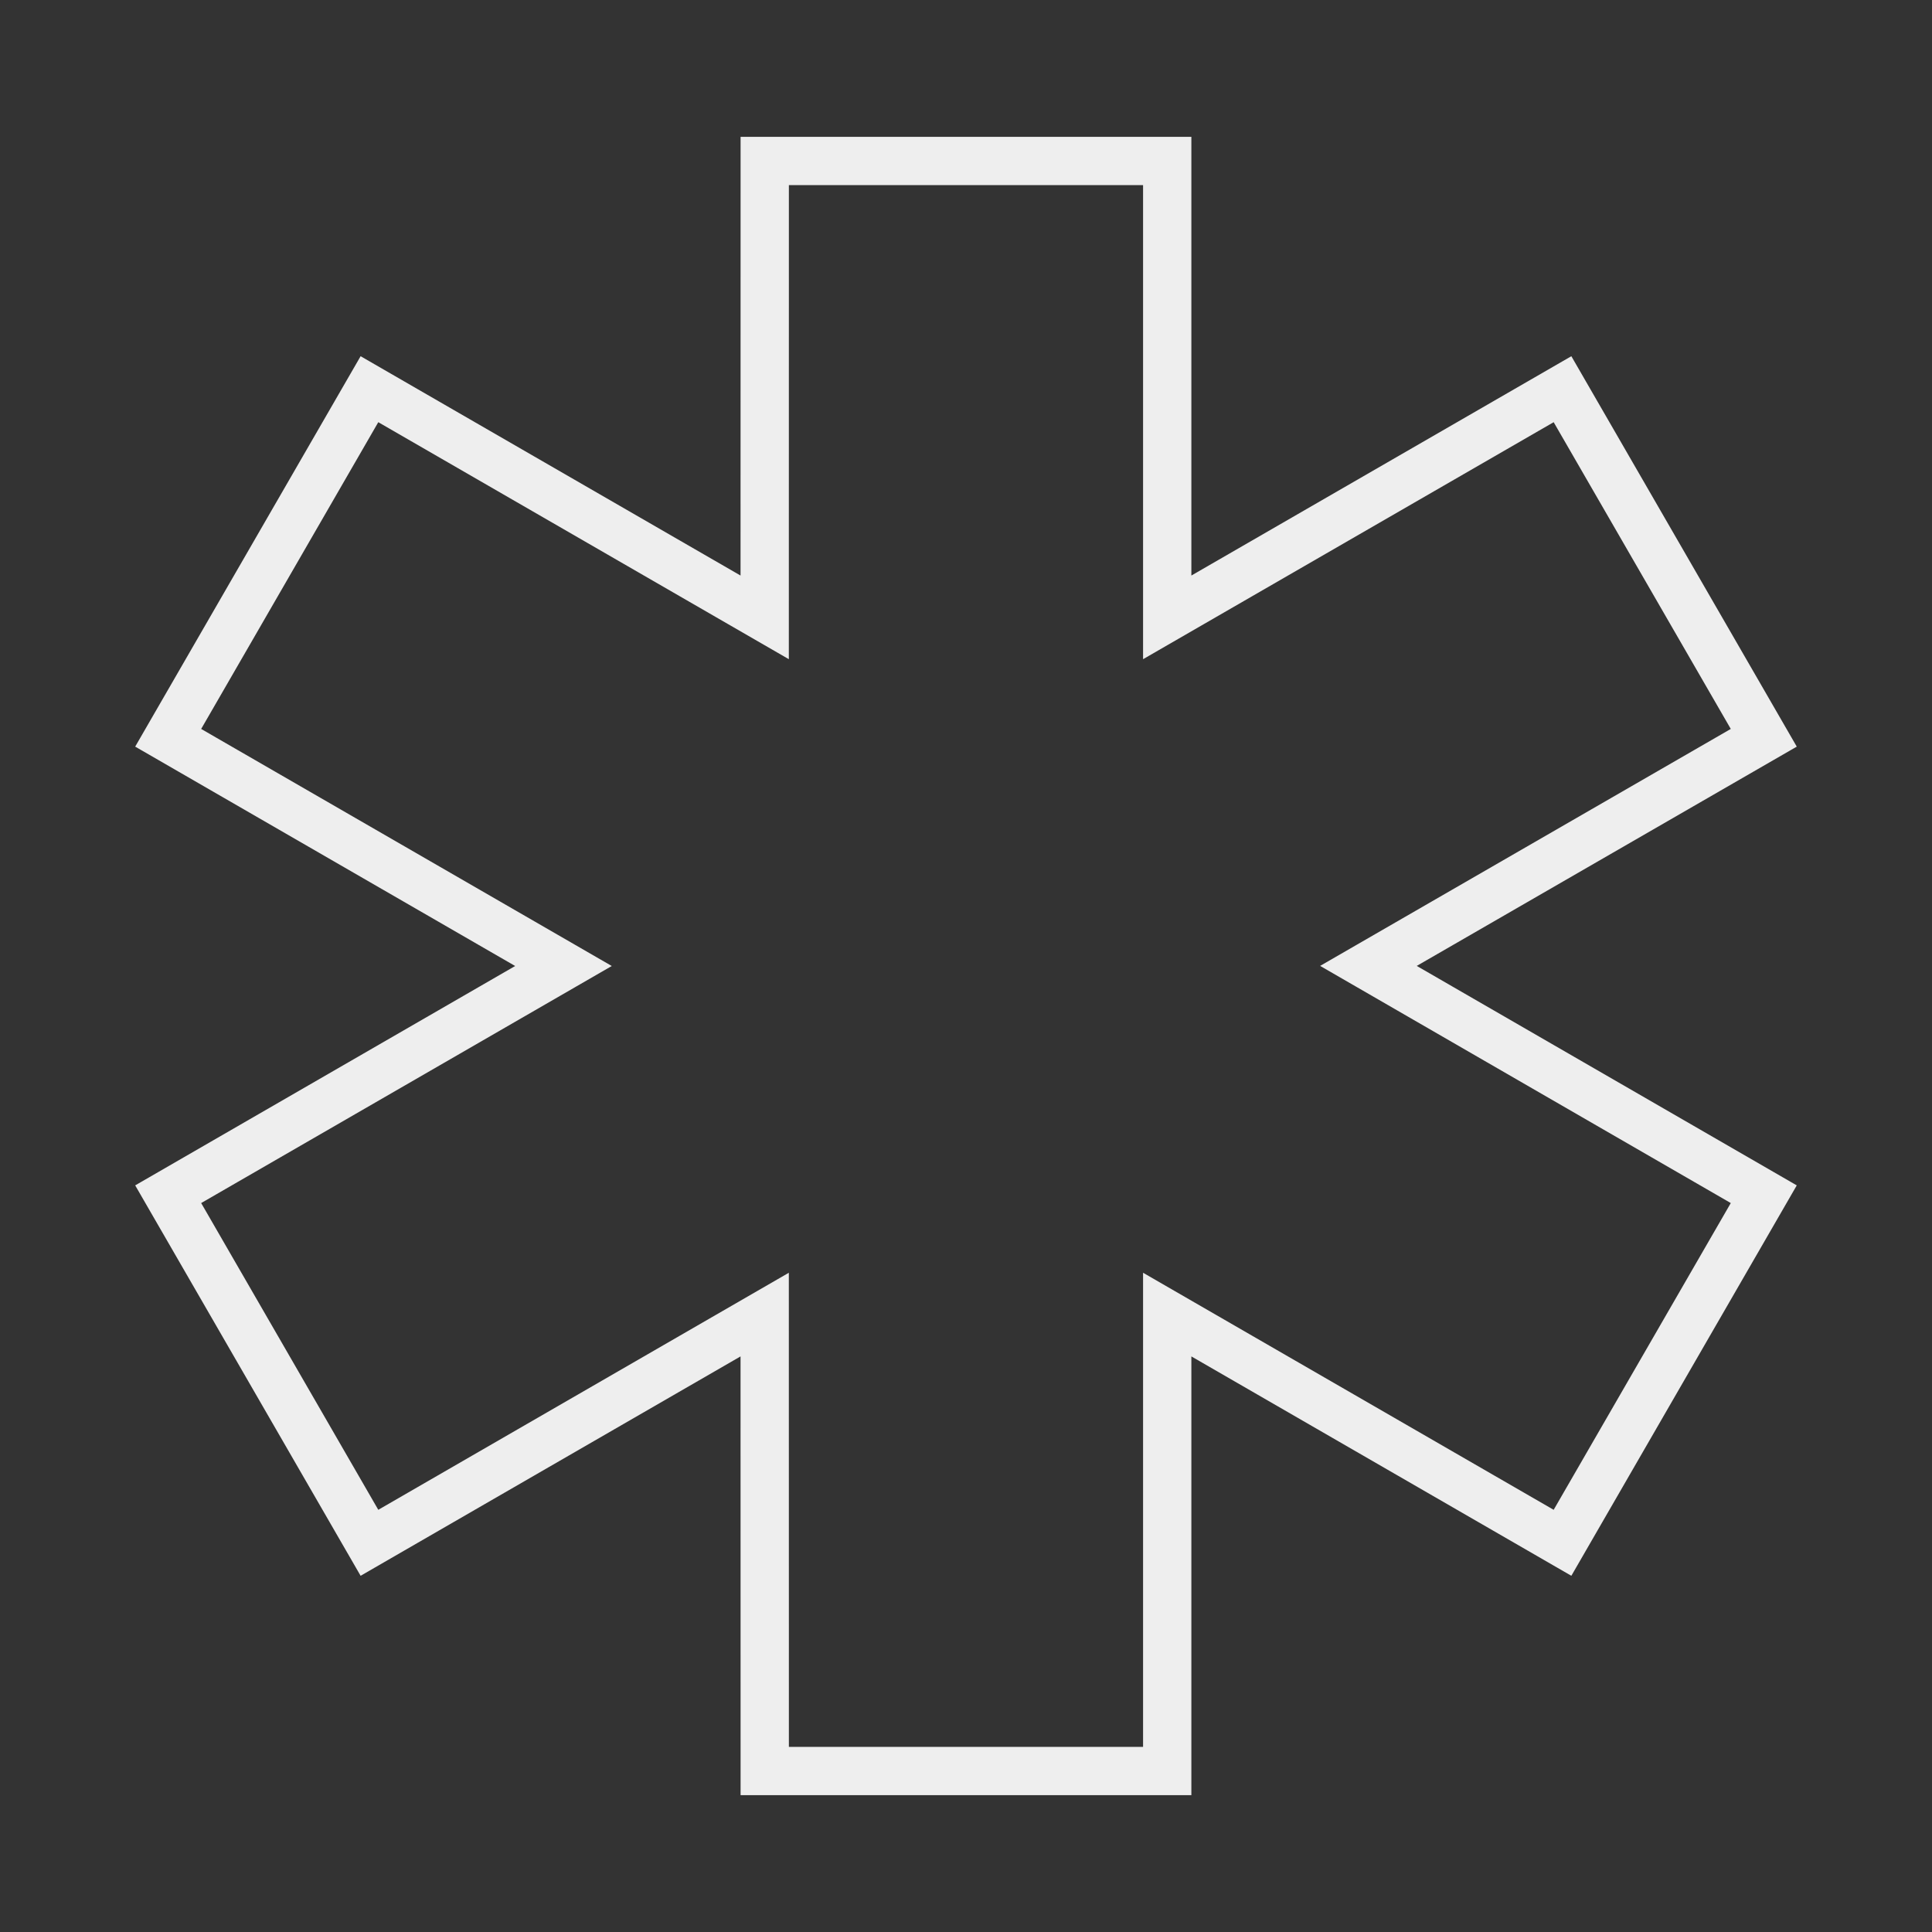 <svg width="40" height="40" viewBox="0 0 40 40" fill="none" xmlns="http://www.w3.org/2000/svg">
    <rect x="0" y="0" width="40" height="40" fill="#333333" stroke="none"/>
    <path fill-rule="evenodd" clip-rule="evenodd"
        d="M24.166 3.333L24.166 12.782L32.35 8.058L36.517 15.275L28.332 19.998L36.517 24.725L32.35 31.942L24.166 27.217L24.166 36.667H15.833L15.832 27.217L7.649 31.942L3.482 24.725L11.666 20L3.482 15.275L7.649 8.058L15.832 12.782L15.833 3.333H24.166Z"
        stroke="#EEEEEE" />
</svg>